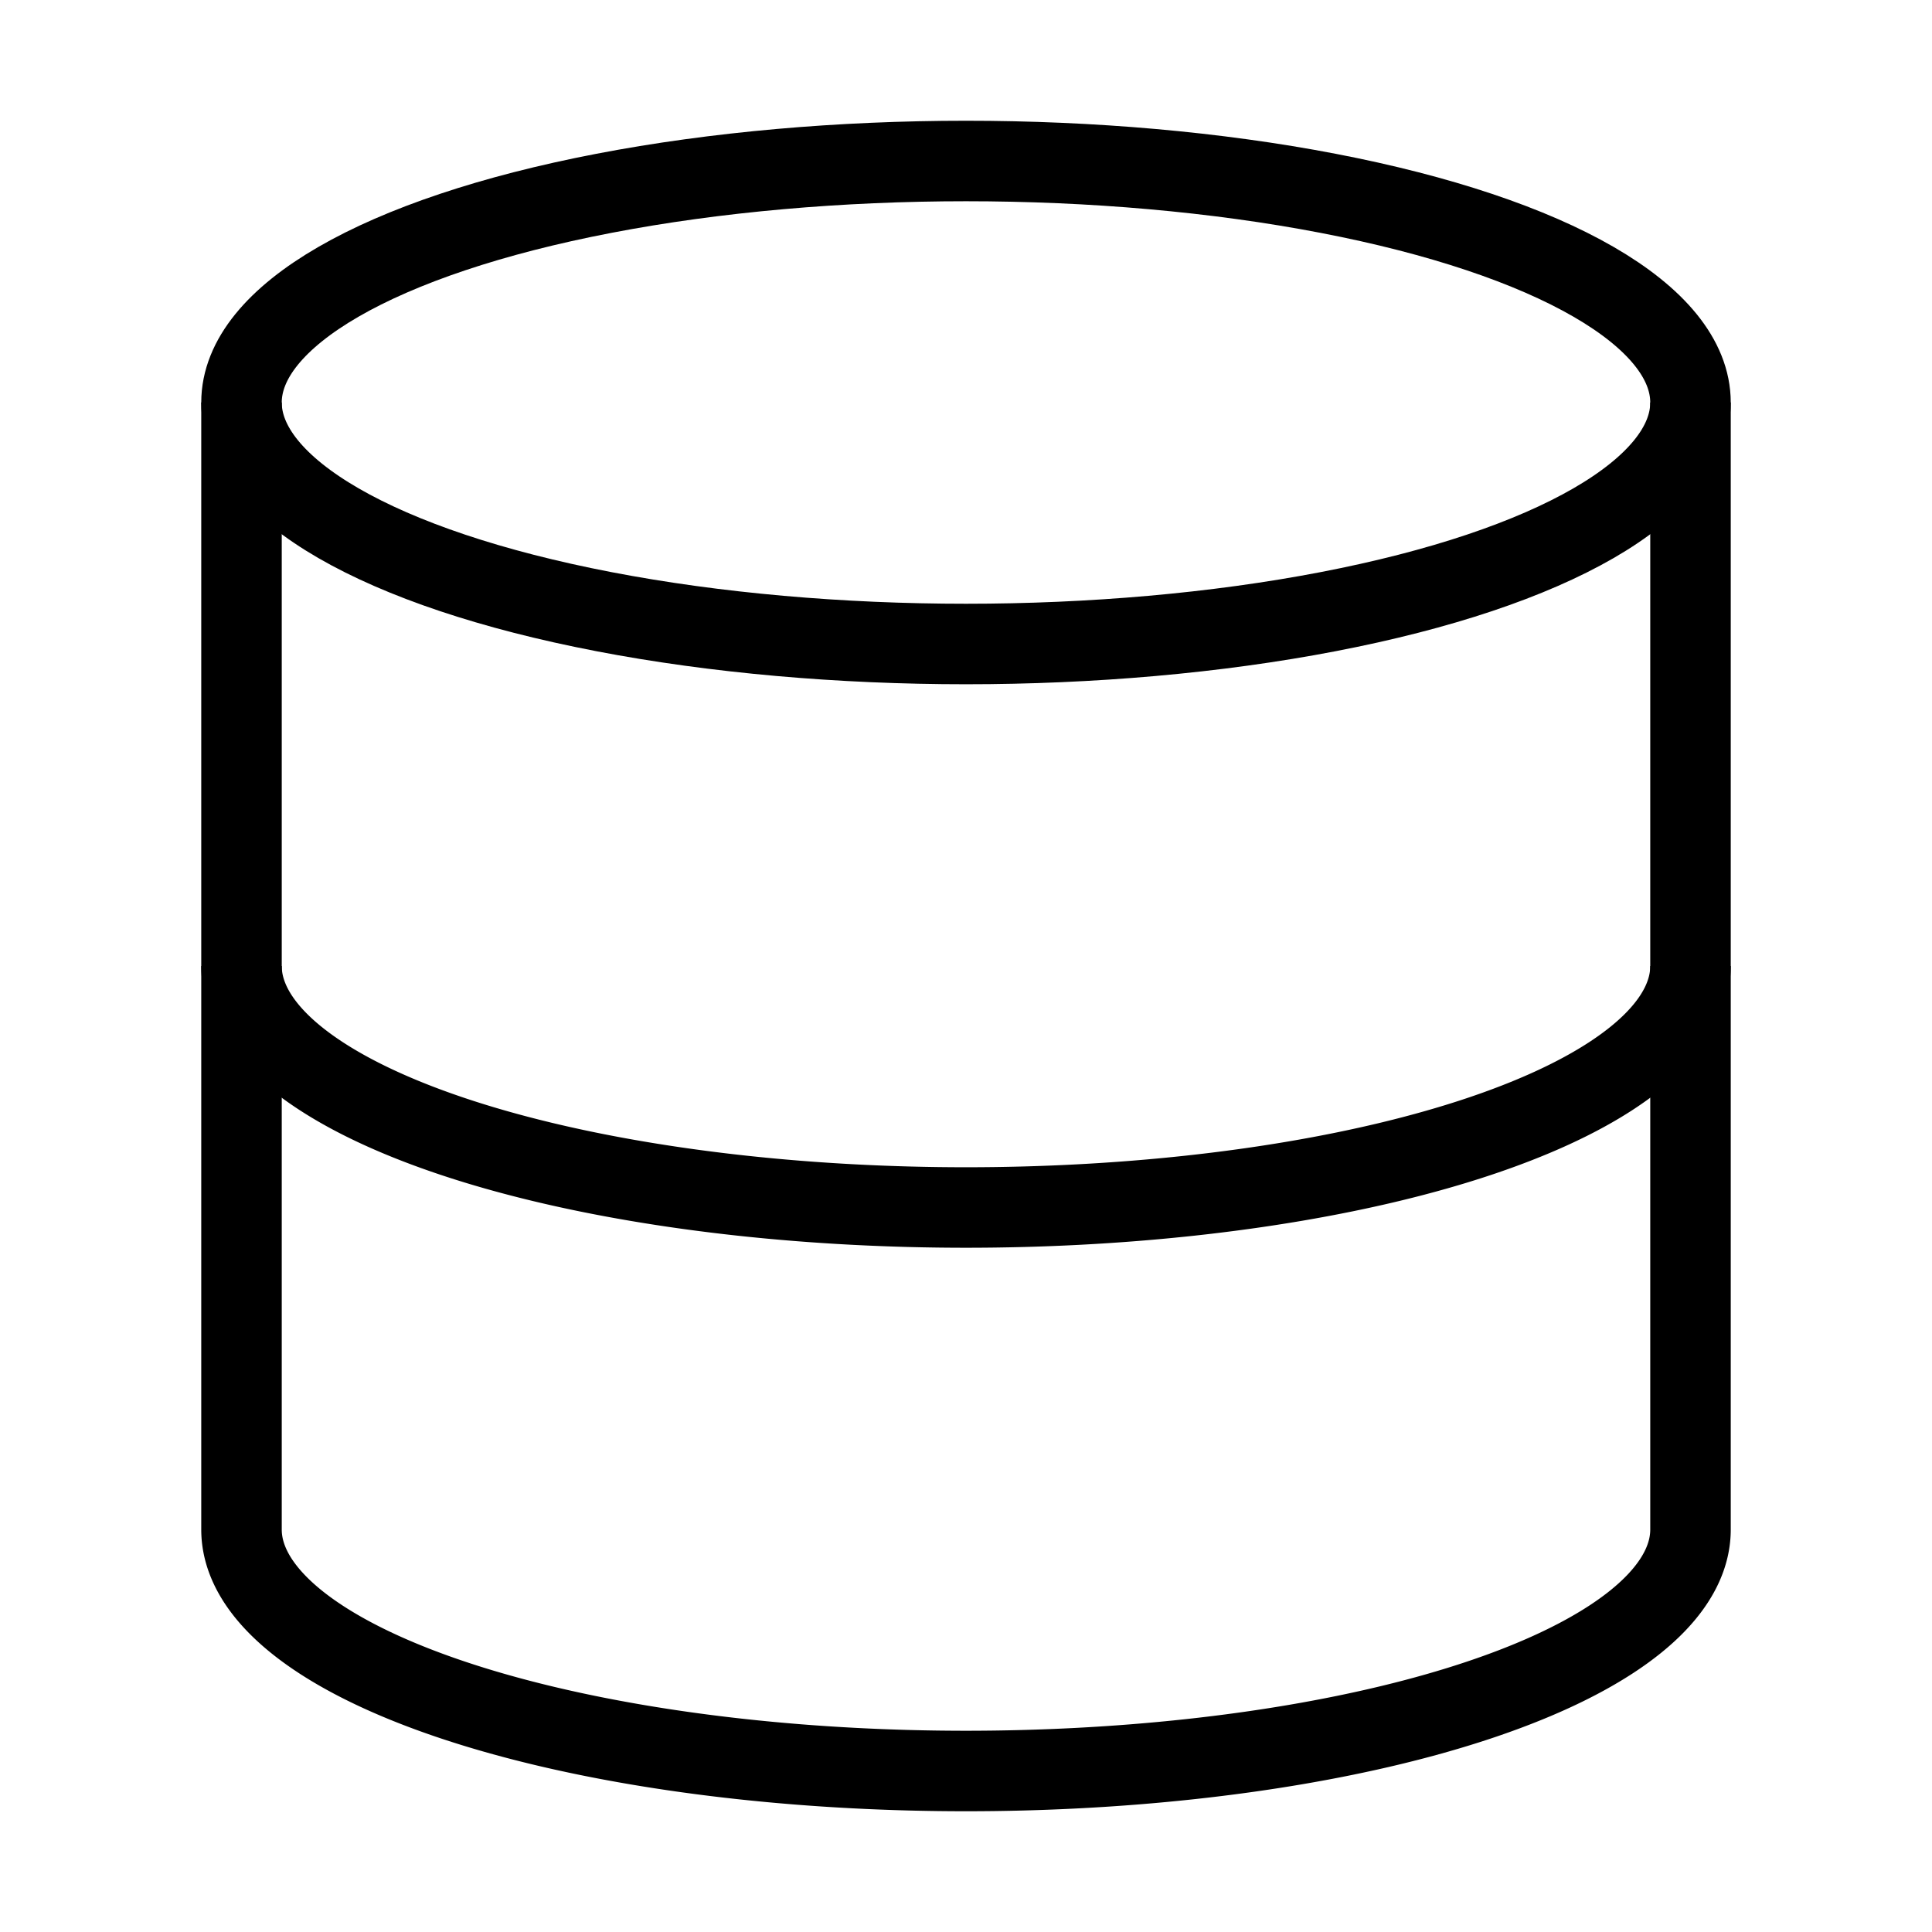 <svg
  xmlns="http://www.w3.org/2000/svg"
  width="24"
  height="24"
  viewBox="0 0 24 24"
  fill="none"
  stroke="currentColor"
  strokeWidth="2"
  strokeLinecap="round"
  strokeLinejoin="round"
  className="lucide lucide-database w-7 h-7"
>
  <ellipse cx="12" cy="5" rx="9" ry="3"></ellipse>
  <path d="M3 5V19A9 3 0 0 0 21 19V5"></path>
  <path d="M3 12A9 3 0 0 0 21 12"></path>
</svg> 